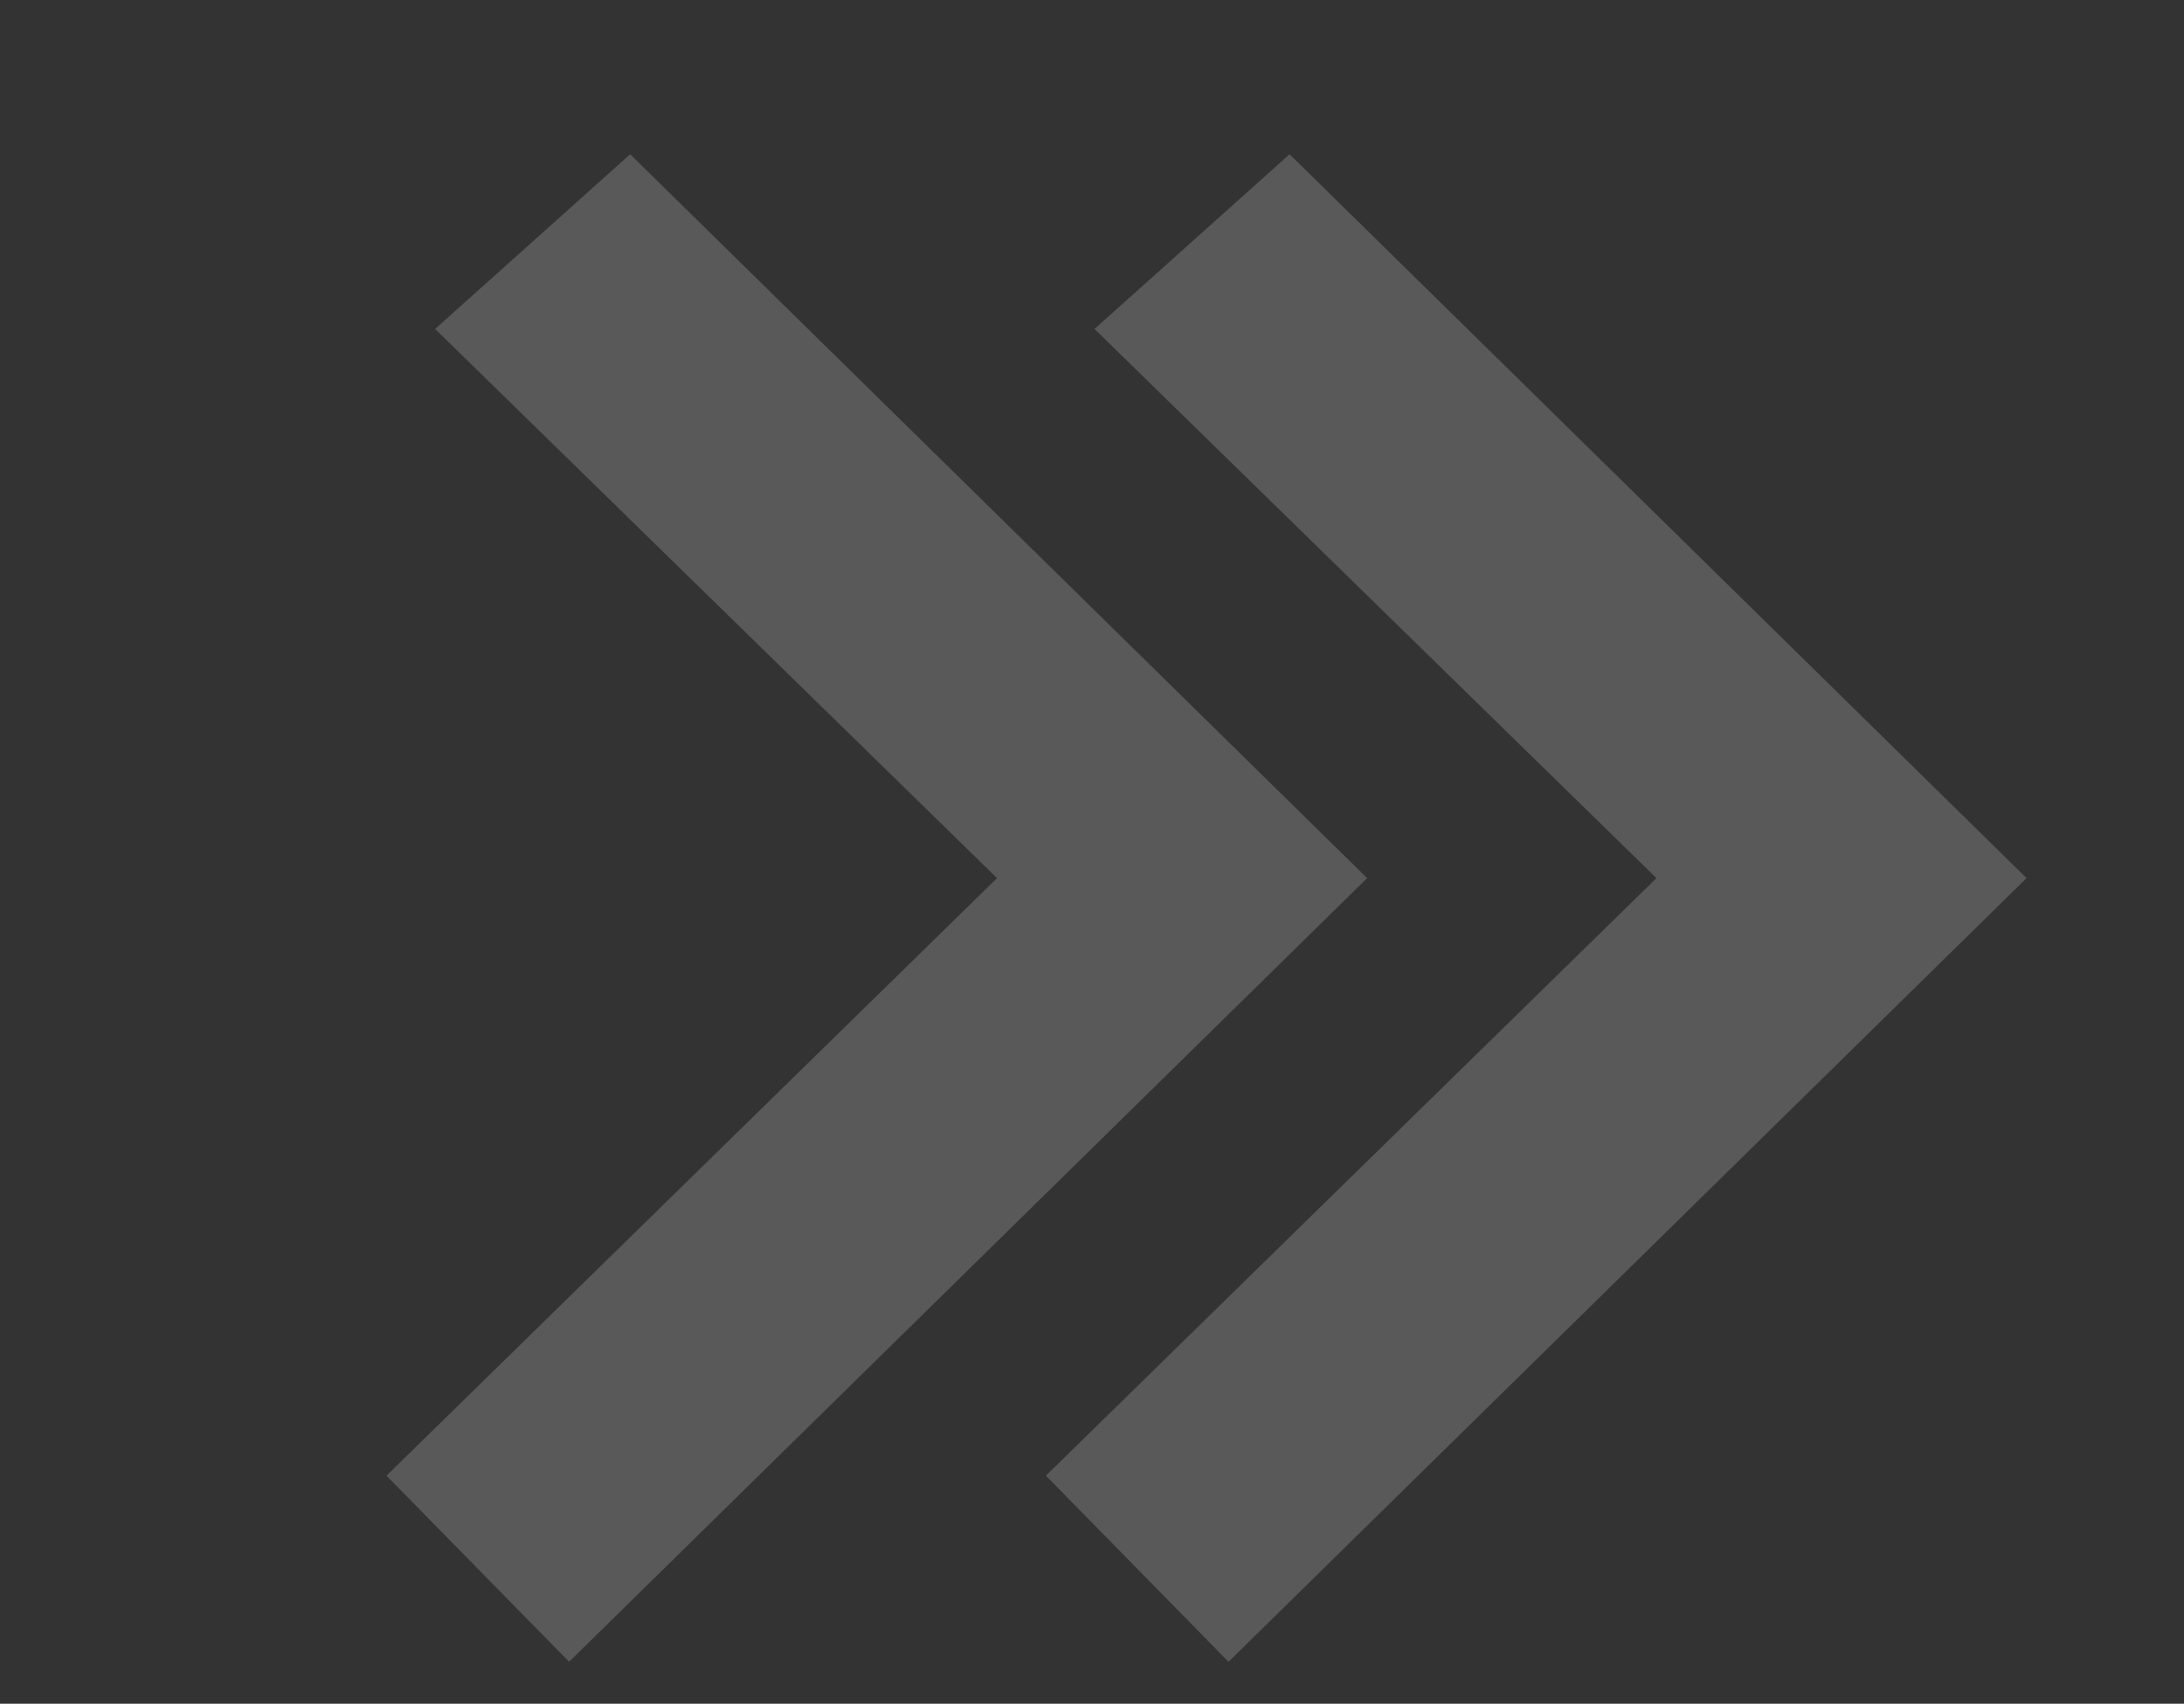 <svg width="314" height="245" fill="none" xmlns="http://www.w3.org/2000/svg"><rect width="100%" height="100%" fill="#333333" stroke="none"/><path opacity=".2" d="M291.365 126.28L176.629 238.976l-26.258-26.765 87.779-85.931-80.788-78.975 28.045-25.125 105.958 104.1z" fill="url(#paint0_linear_3291_13979)"/><path opacity=".2" d="M196.559 126.28L81.823 238.976l-26.257-26.765 87.778-85.931-80.788-78.975L90.602 22.18l105.957 104.1z" fill="url(#paint1_linear_3291_13979)"/><defs><linearGradient id="paint0_linear_3291_13979" x1="170.994" y1="27.241" x2="237.811" y2="217.488" gradientUnits="userSpaceOnUse"><stop stop-color="#F2F1F2" offset="1"/><stop offset=".285" stop-color="#029DFA"/><stop offset=".5" stop-color="#029DFA"/><stop offset=".71" stop-color="#029DFA"/><stop offset="1" stop-color="#F2F1F2"/></linearGradient><linearGradient id="paint1_linear_3291_13979" x1="76.189" y1="27.241" x2="143.006" y2="217.488" gradientUnits="userSpaceOnUse"><stop stop-color="#F2F1F2" offset="1"/><stop offset=".285" stop-color="#029DFA"/><stop offset=".5" stop-color="#029DFA"/><stop offset=".71" stop-color="#029DFA"/><stop offset="1" stop-color="#F2F1F2"/></linearGradient></defs></svg>